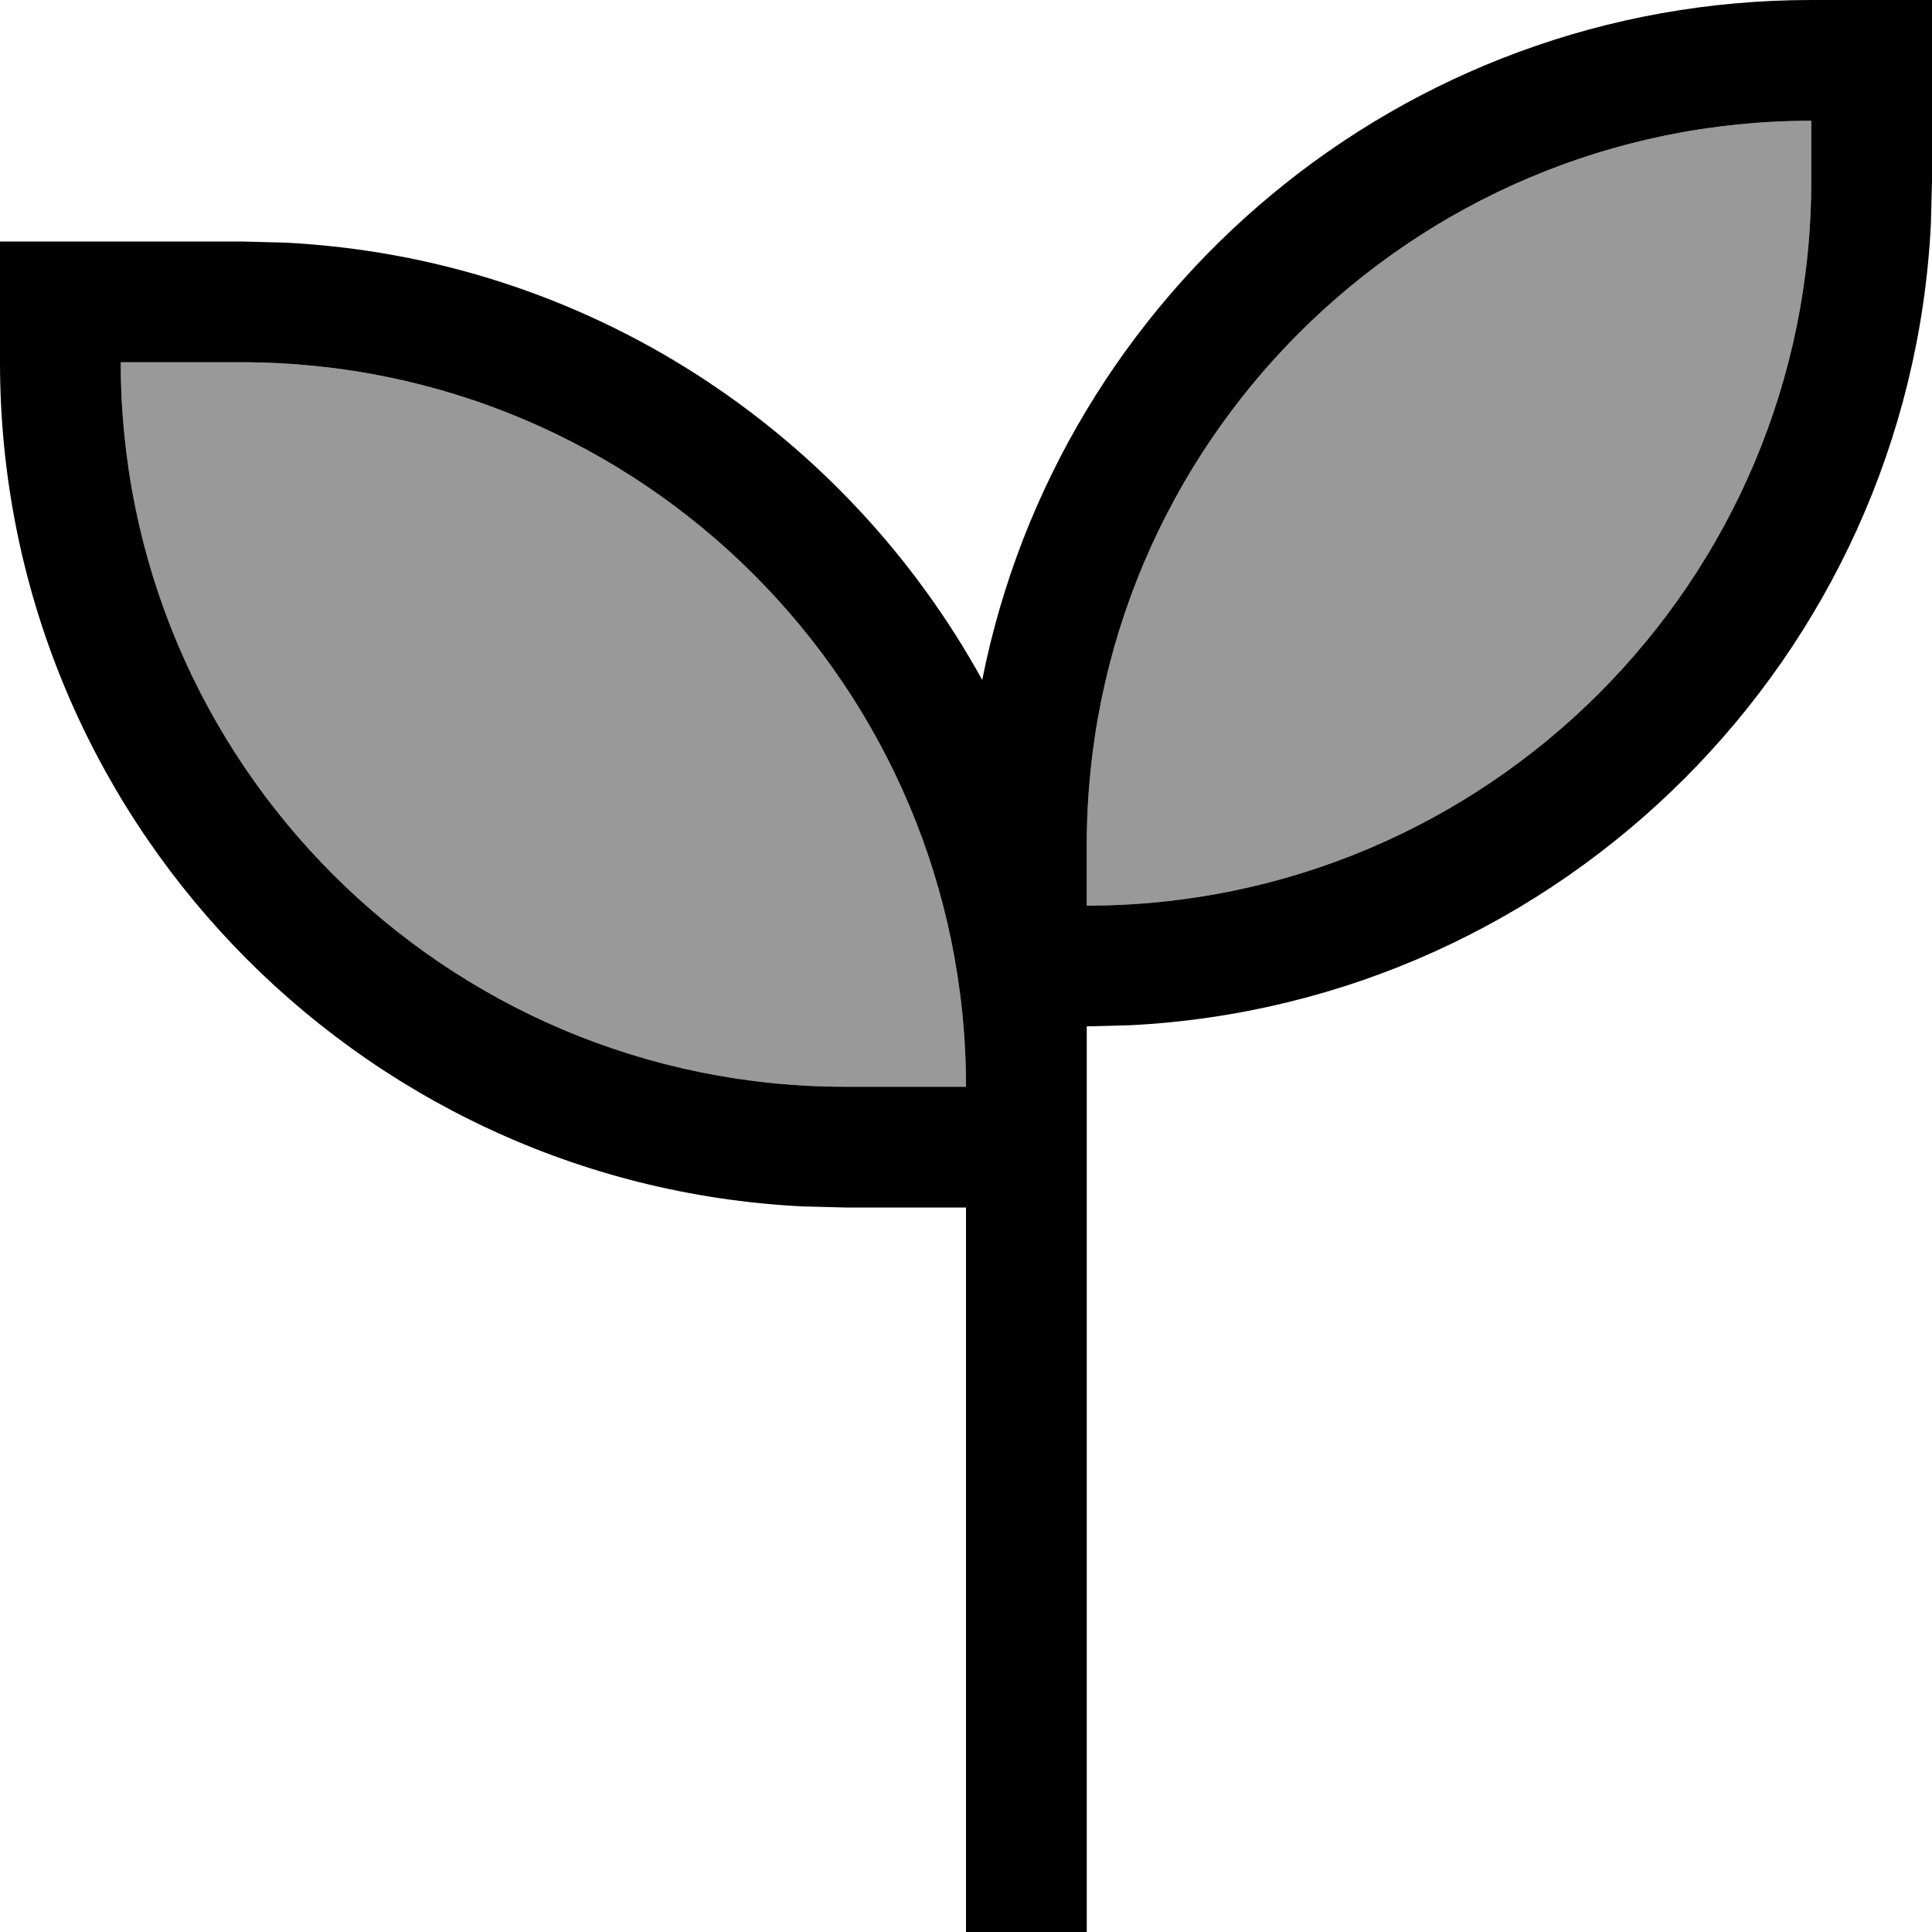 <svg fill="currentColor" xmlns="http://www.w3.org/2000/svg" viewBox="0 0 512 512"><!--! Font Awesome Pro 7.1.0 by @fontawesome - https://fontawesome.com License - https://fontawesome.com/license (Commercial License) Copyright 2025 Fonticons, Inc. --><path opacity=".4" fill="currentColor" d="M32 96l32 0c106 0 192 86 192 192l-32 0C118 288 32 202 32 96zM288 224c0-106 86-192 192-192l0 16c0 106-86 192-192 192l0-16z"/><path fill="currentColor" d="M512 0l0 48-.3 11.5c-5.8 114.5-97.7 206.4-212.2 212.2l-11.5 .3 0 240-32 0 0-192-32 0-11.5-.3C94.1 313.7 0 215.8 0 96l0-32 64 0 11.5 .3C155.3 68.3 223.9 114.1 260.3 180.2 280.7 77.4 371.3 0 480 0l32 0zM32 96c0 106 86 192 192 192l32 0C256 182 170 96 64 96L32 96zM480 32c-106 0-192 86-192 192l0 16c106 0 192-86 192-192l0-16z"/></svg>